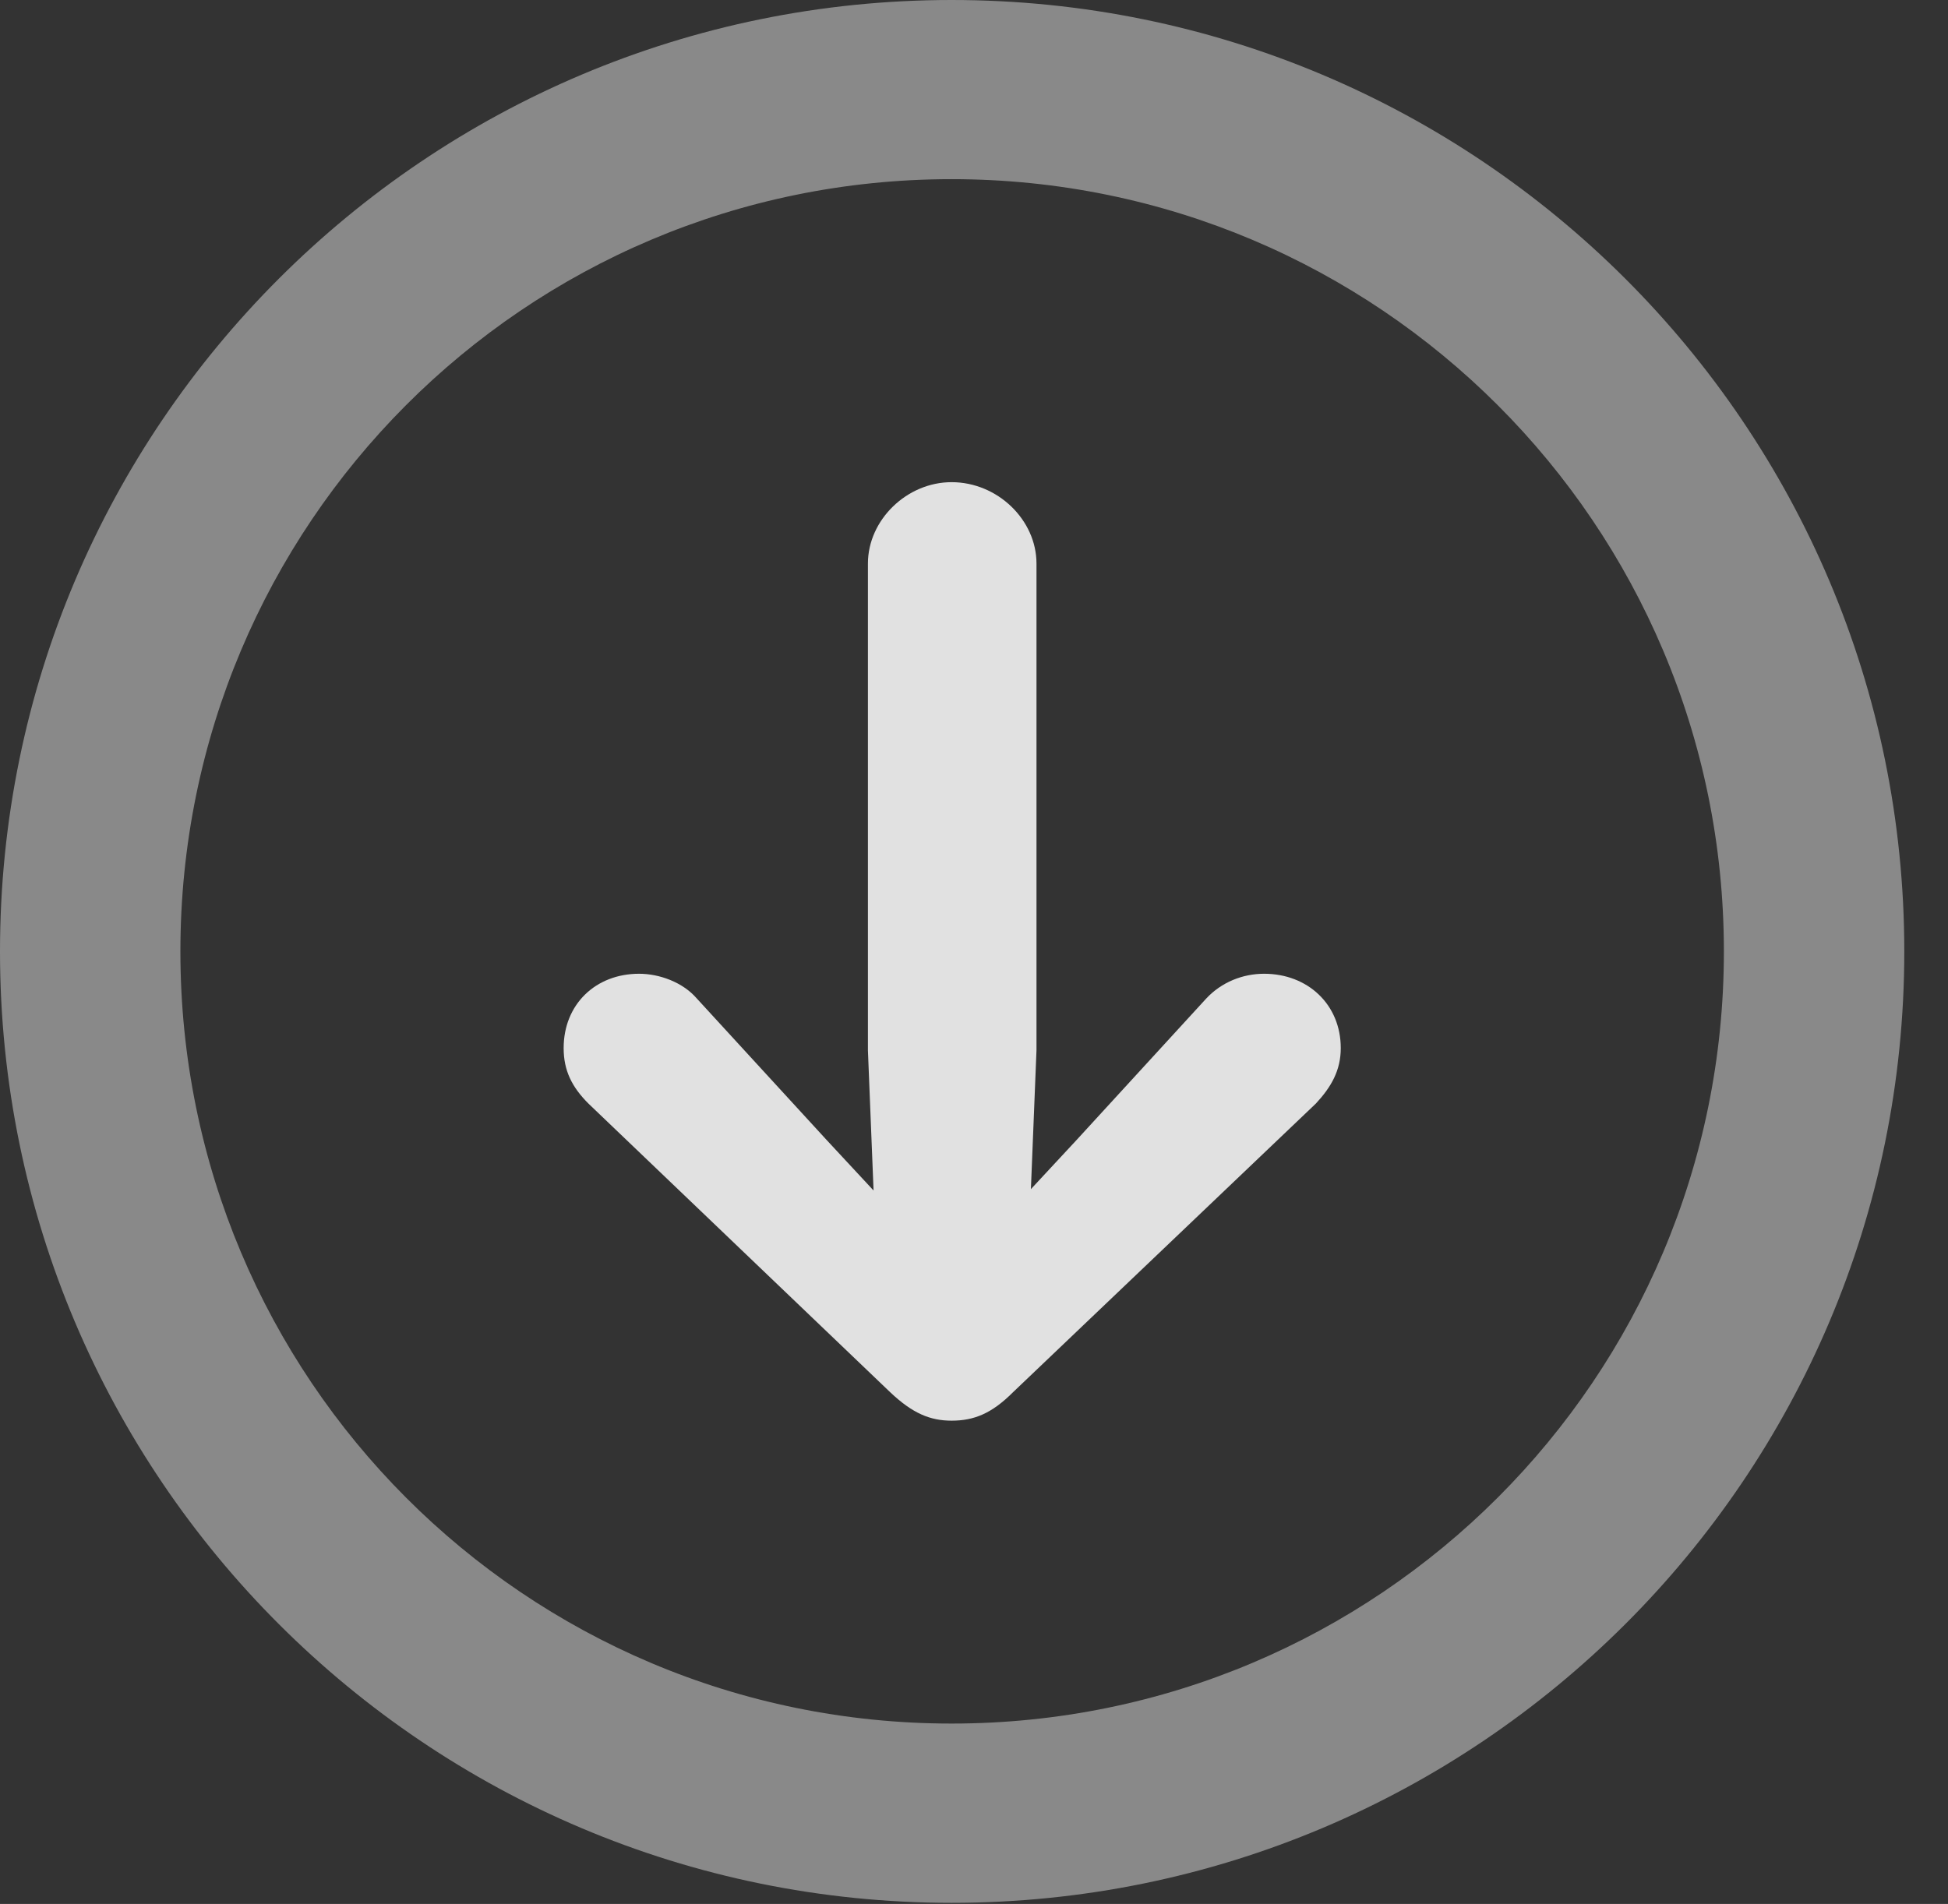<?xml version="1.0" encoding="UTF-8"?>
<!--Generator: Apple Native CoreSVG 341-->
<!DOCTYPE svg
PUBLIC "-//W3C//DTD SVG 1.1//EN"
       "http://www.w3.org/Graphics/SVG/1.1/DTD/svg11.dtd">
<svg version="1.1" xmlns="http://www.w3.org/2000/svg" xmlns:xlink="http://www.w3.org/1999/xlink" viewBox="0 0 16.133 15.771">
 <rect x="0" y="0" width="16.133" height="15.771" fill="#333333" stroke="none"/>
 <g>
  <rect height="15.771" opacity="0" width="16.133" x="0" y="0"/>
  <path d="M7.881 15.762C12.236 15.762 15.771 12.236 15.771 7.881C15.771 3.525 12.236 0 7.881 0C3.535 0 0 3.525 0 7.881C0 12.236 3.535 15.762 7.881 15.762ZM7.881 14.277C4.346 14.277 1.494 11.416 1.494 7.881C1.494 4.346 4.346 1.484 7.881 1.484C11.416 1.484 14.277 4.346 14.277 7.881C14.277 11.416 11.416 14.277 7.881 14.277Z" fill="white" fill-opacity="0.425"/>
  <path d="M7.881 3.994C7.51 3.994 7.188 4.307 7.188 4.668L7.188 8.701L7.256 10.391C7.275 10.781 7.578 10.996 7.881 10.996C8.193 10.996 8.506 10.781 8.516 10.391L8.584 8.701L8.584 4.668C8.584 4.307 8.262 3.994 7.881 3.994ZM7.881 11.768C8.066 11.768 8.213 11.709 8.389 11.533L10.898 9.141C11.025 9.004 11.104 8.867 11.104 8.682C11.104 8.32 10.83 8.066 10.469 8.066C10.293 8.066 10.117 8.135 9.99 8.271L8.916 9.443L7.881 10.557L7.881 10.557L6.846 9.443L5.771 8.271C5.654 8.135 5.459 8.066 5.293 8.066C4.932 8.066 4.668 8.32 4.668 8.682C4.668 8.867 4.736 9.004 4.873 9.141L7.373 11.533C7.559 11.709 7.705 11.768 7.881 11.768Z" fill="white" fill-opacity="0.85"/>
 </g>
</svg>
